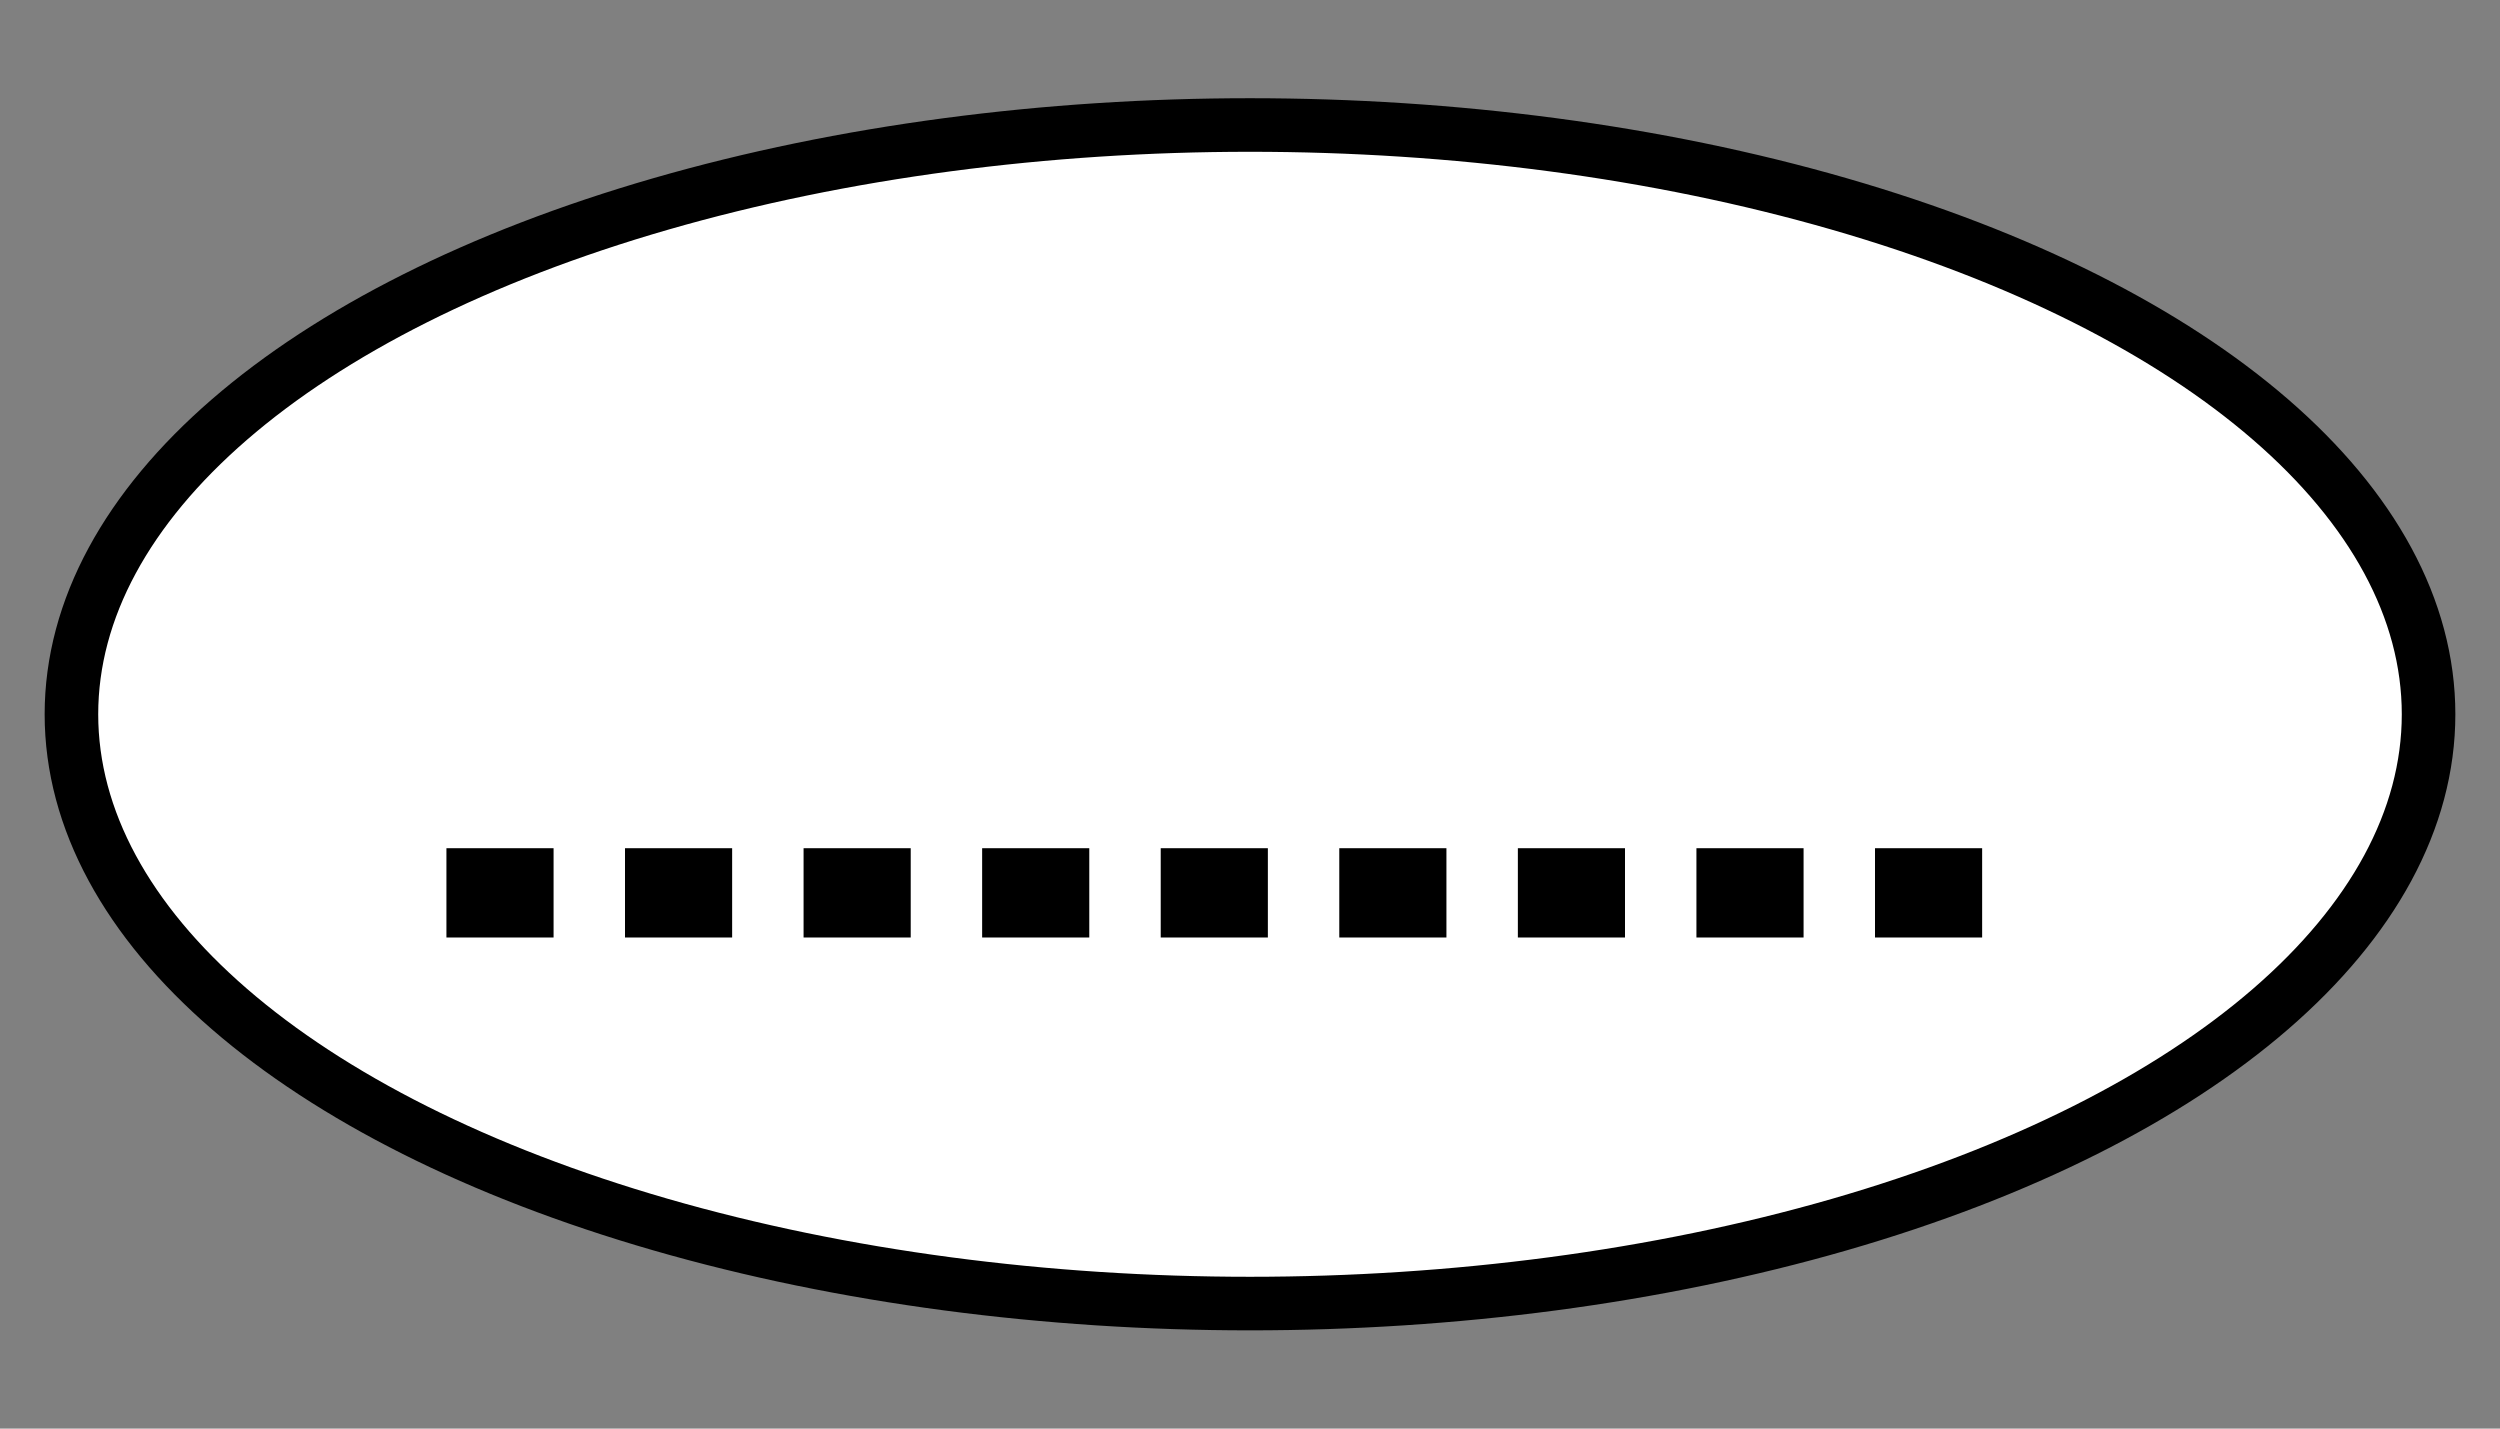 <svg width="140" height="80" xmlns="http://www.w3.org/2000/svg">
    <rect width="100%" height="100%" fill="#808080" stroke="none"/>
    <g>
        <ellipse stroke="#000" ry="33" rx="66" id="svg_11" cy="40" cx="70" stroke-width="3" fill="#fff"/>
        <line x1="25" y1="50" x2="115" y2="50" stroke="black" stroke-width="5" stroke-dasharray="6 4"/>
    </g>
</svg>